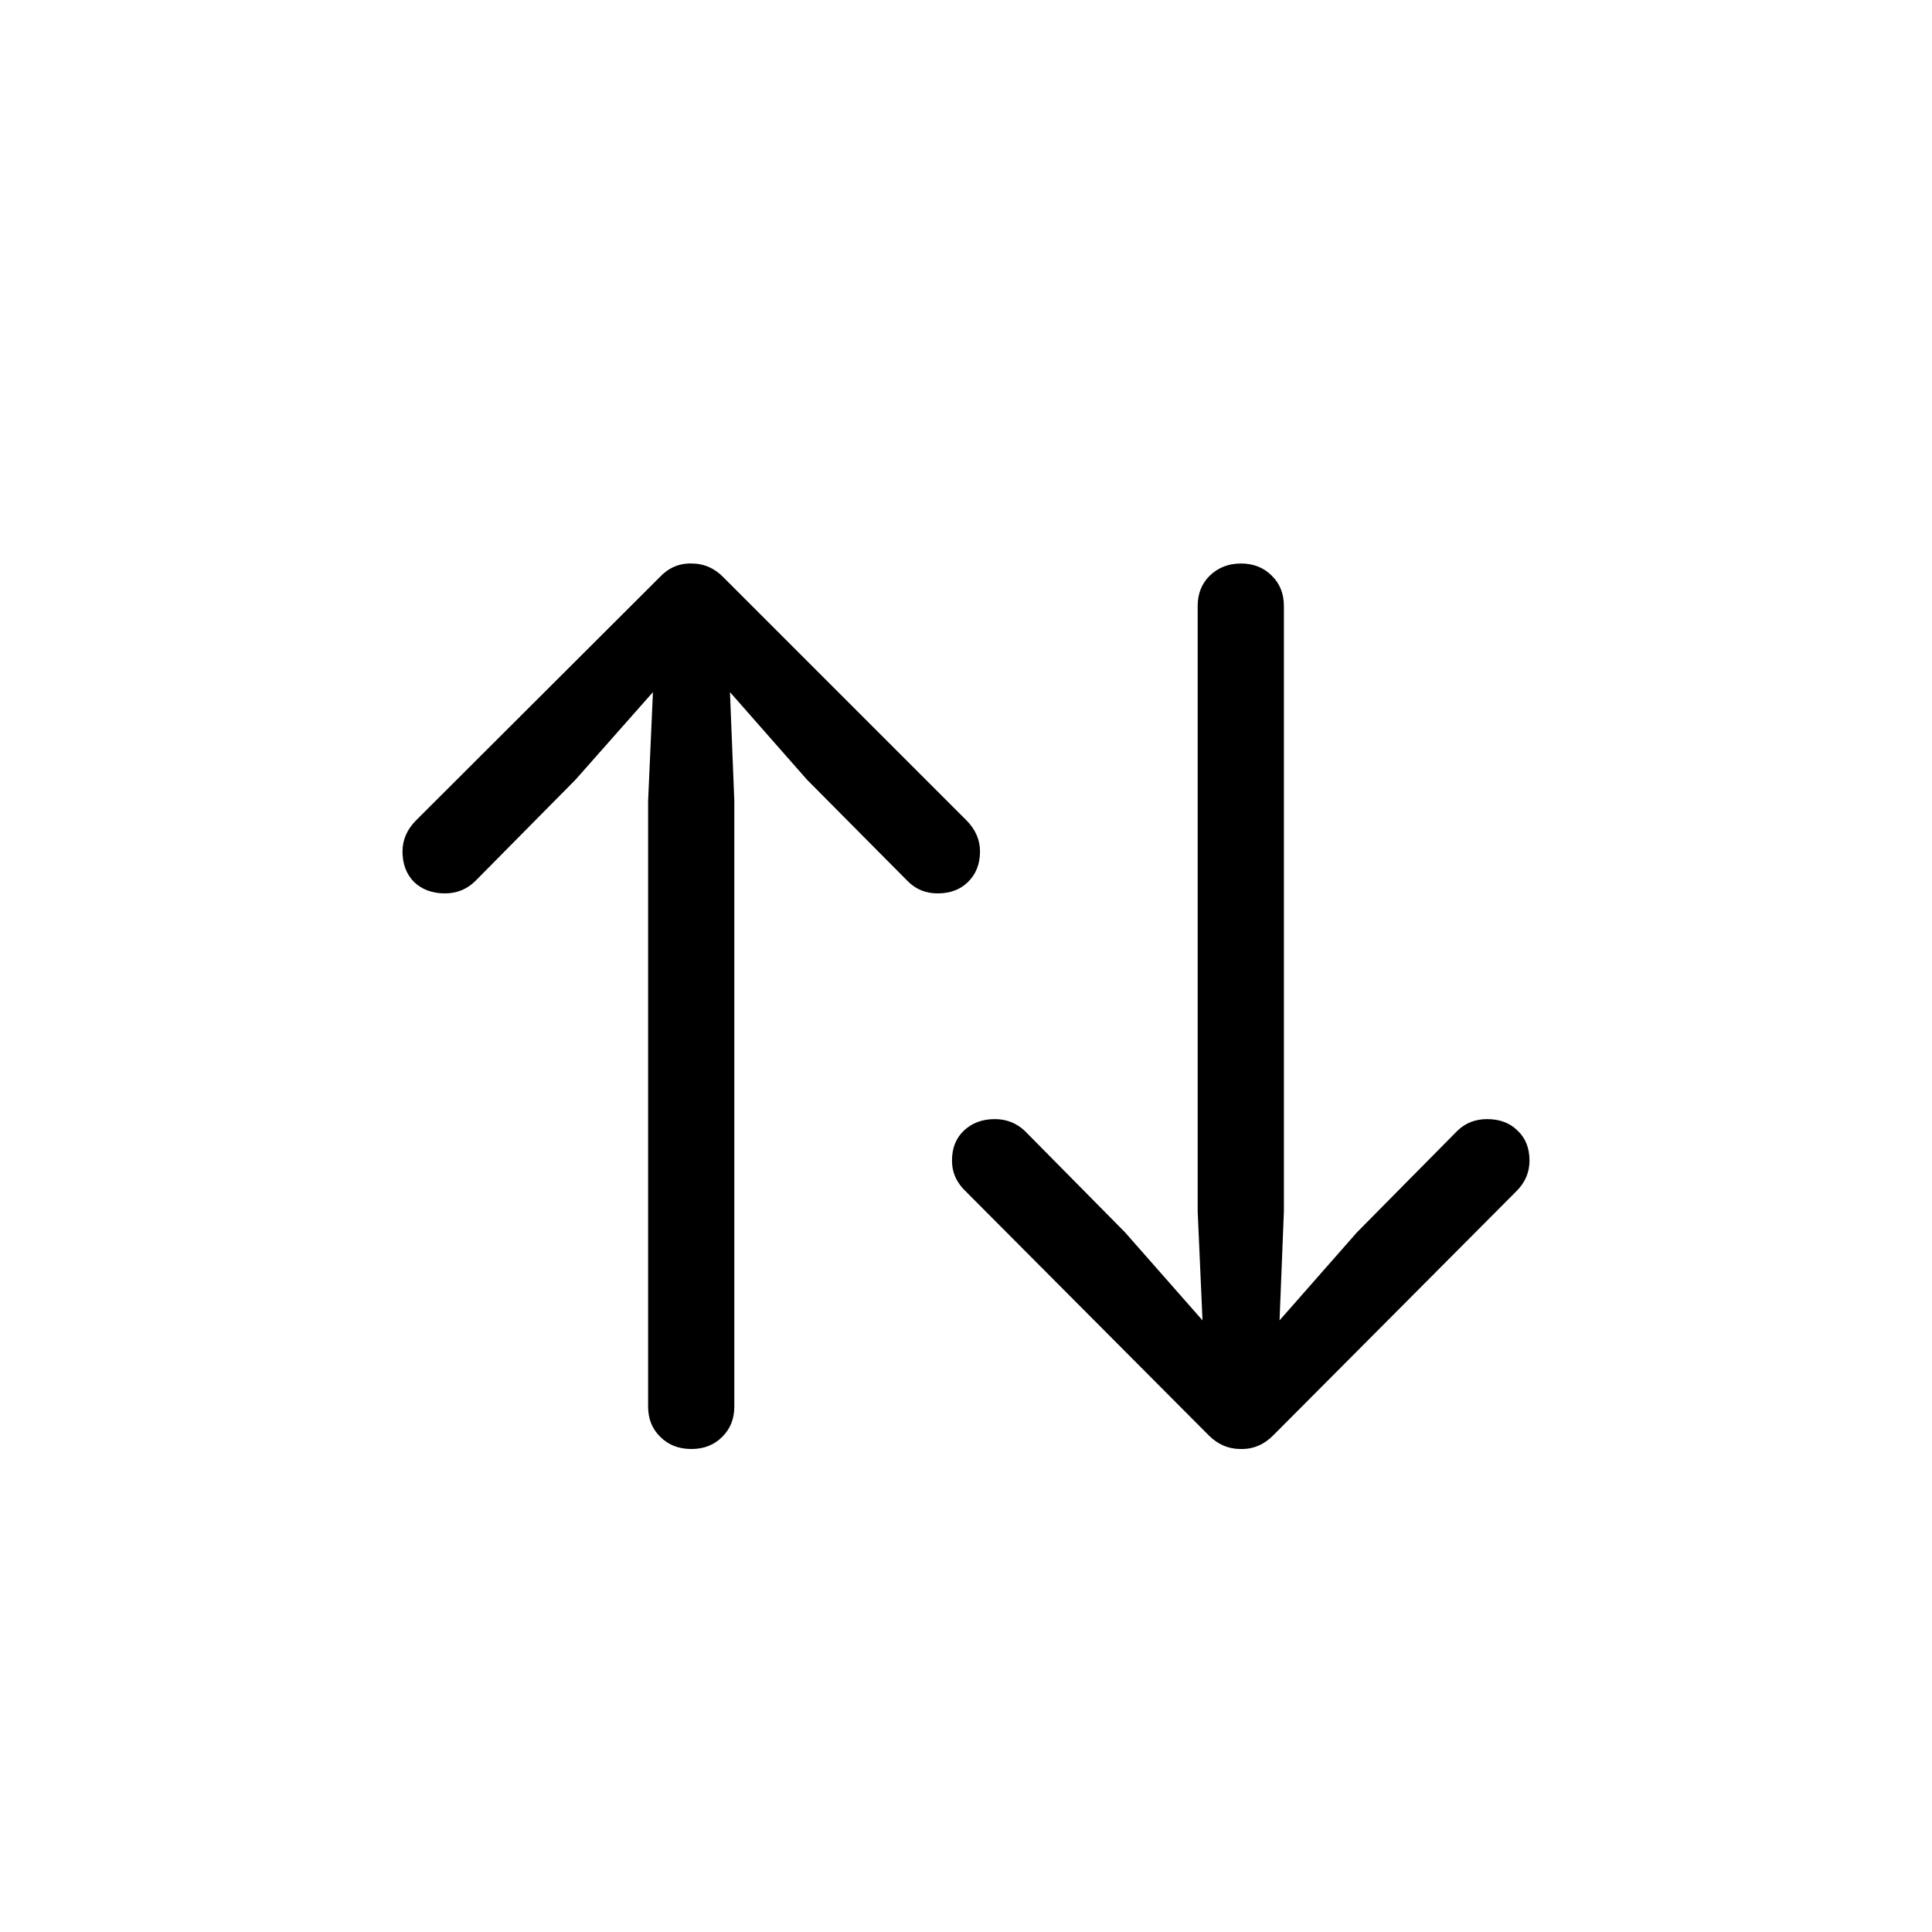 <svg width="24" height="24" viewBox="0 0 24 24" fill="none" xmlns="http://www.w3.org/2000/svg">
  <path d="M8.189 7.176C8.301 7.055 8.434 6.996 8.59 7C8.745 7 8.879 7.059 8.991 7.176L12.006 10.191C12.118 10.304 12.174 10.433 12.174 10.577C12.174 10.733 12.124 10.86 12.024 10.957C11.928 11.051 11.803 11.098 11.647 11.098C11.499 11.098 11.376 11.047 11.276 10.946L10.026 9.687L9.068 8.598L9.122 9.951V17.473C9.122 17.625 9.072 17.75 8.973 17.848C8.873 17.949 8.745 18 8.59 18C8.43 18 8.301 17.949 8.201 17.848C8.101 17.75 8.051 17.625 8.051 17.473V9.951L8.111 8.598L7.148 9.687L5.903 10.946C5.8 11.047 5.674 11.098 5.527 11.098C5.371 11.098 5.243 11.051 5.144 10.957C5.048 10.86 5 10.733 5 10.577C5 10.433 5.056 10.304 5.168 10.191L8.189 7.176ZM15.817 17.83C15.701 17.947 15.566 18.004 15.41 18C15.259 18 15.127 17.943 15.015 17.83L12 14.803C11.884 14.694 11.826 14.566 11.826 14.417C11.826 14.261 11.876 14.136 11.976 14.043C12.076 13.949 12.203 13.902 12.359 13.902C12.503 13.902 12.626 13.951 12.73 14.048L13.974 15.307L14.938 16.402L14.878 15.049V7.527C14.878 7.375 14.928 7.25 15.027 7.152C15.131 7.051 15.261 7 15.416 7C15.572 7 15.699 7.051 15.799 7.152C15.899 7.25 15.949 7.375 15.949 7.527V15.049L15.895 16.402L16.858 15.307L18.103 14.048C18.202 13.951 18.326 13.902 18.474 13.902C18.629 13.902 18.755 13.949 18.85 14.043C18.95 14.136 19 14.261 19 14.417C19 14.566 18.944 14.694 18.832 14.803L15.817 17.83Z" fill="currentColor"/>
</svg>
